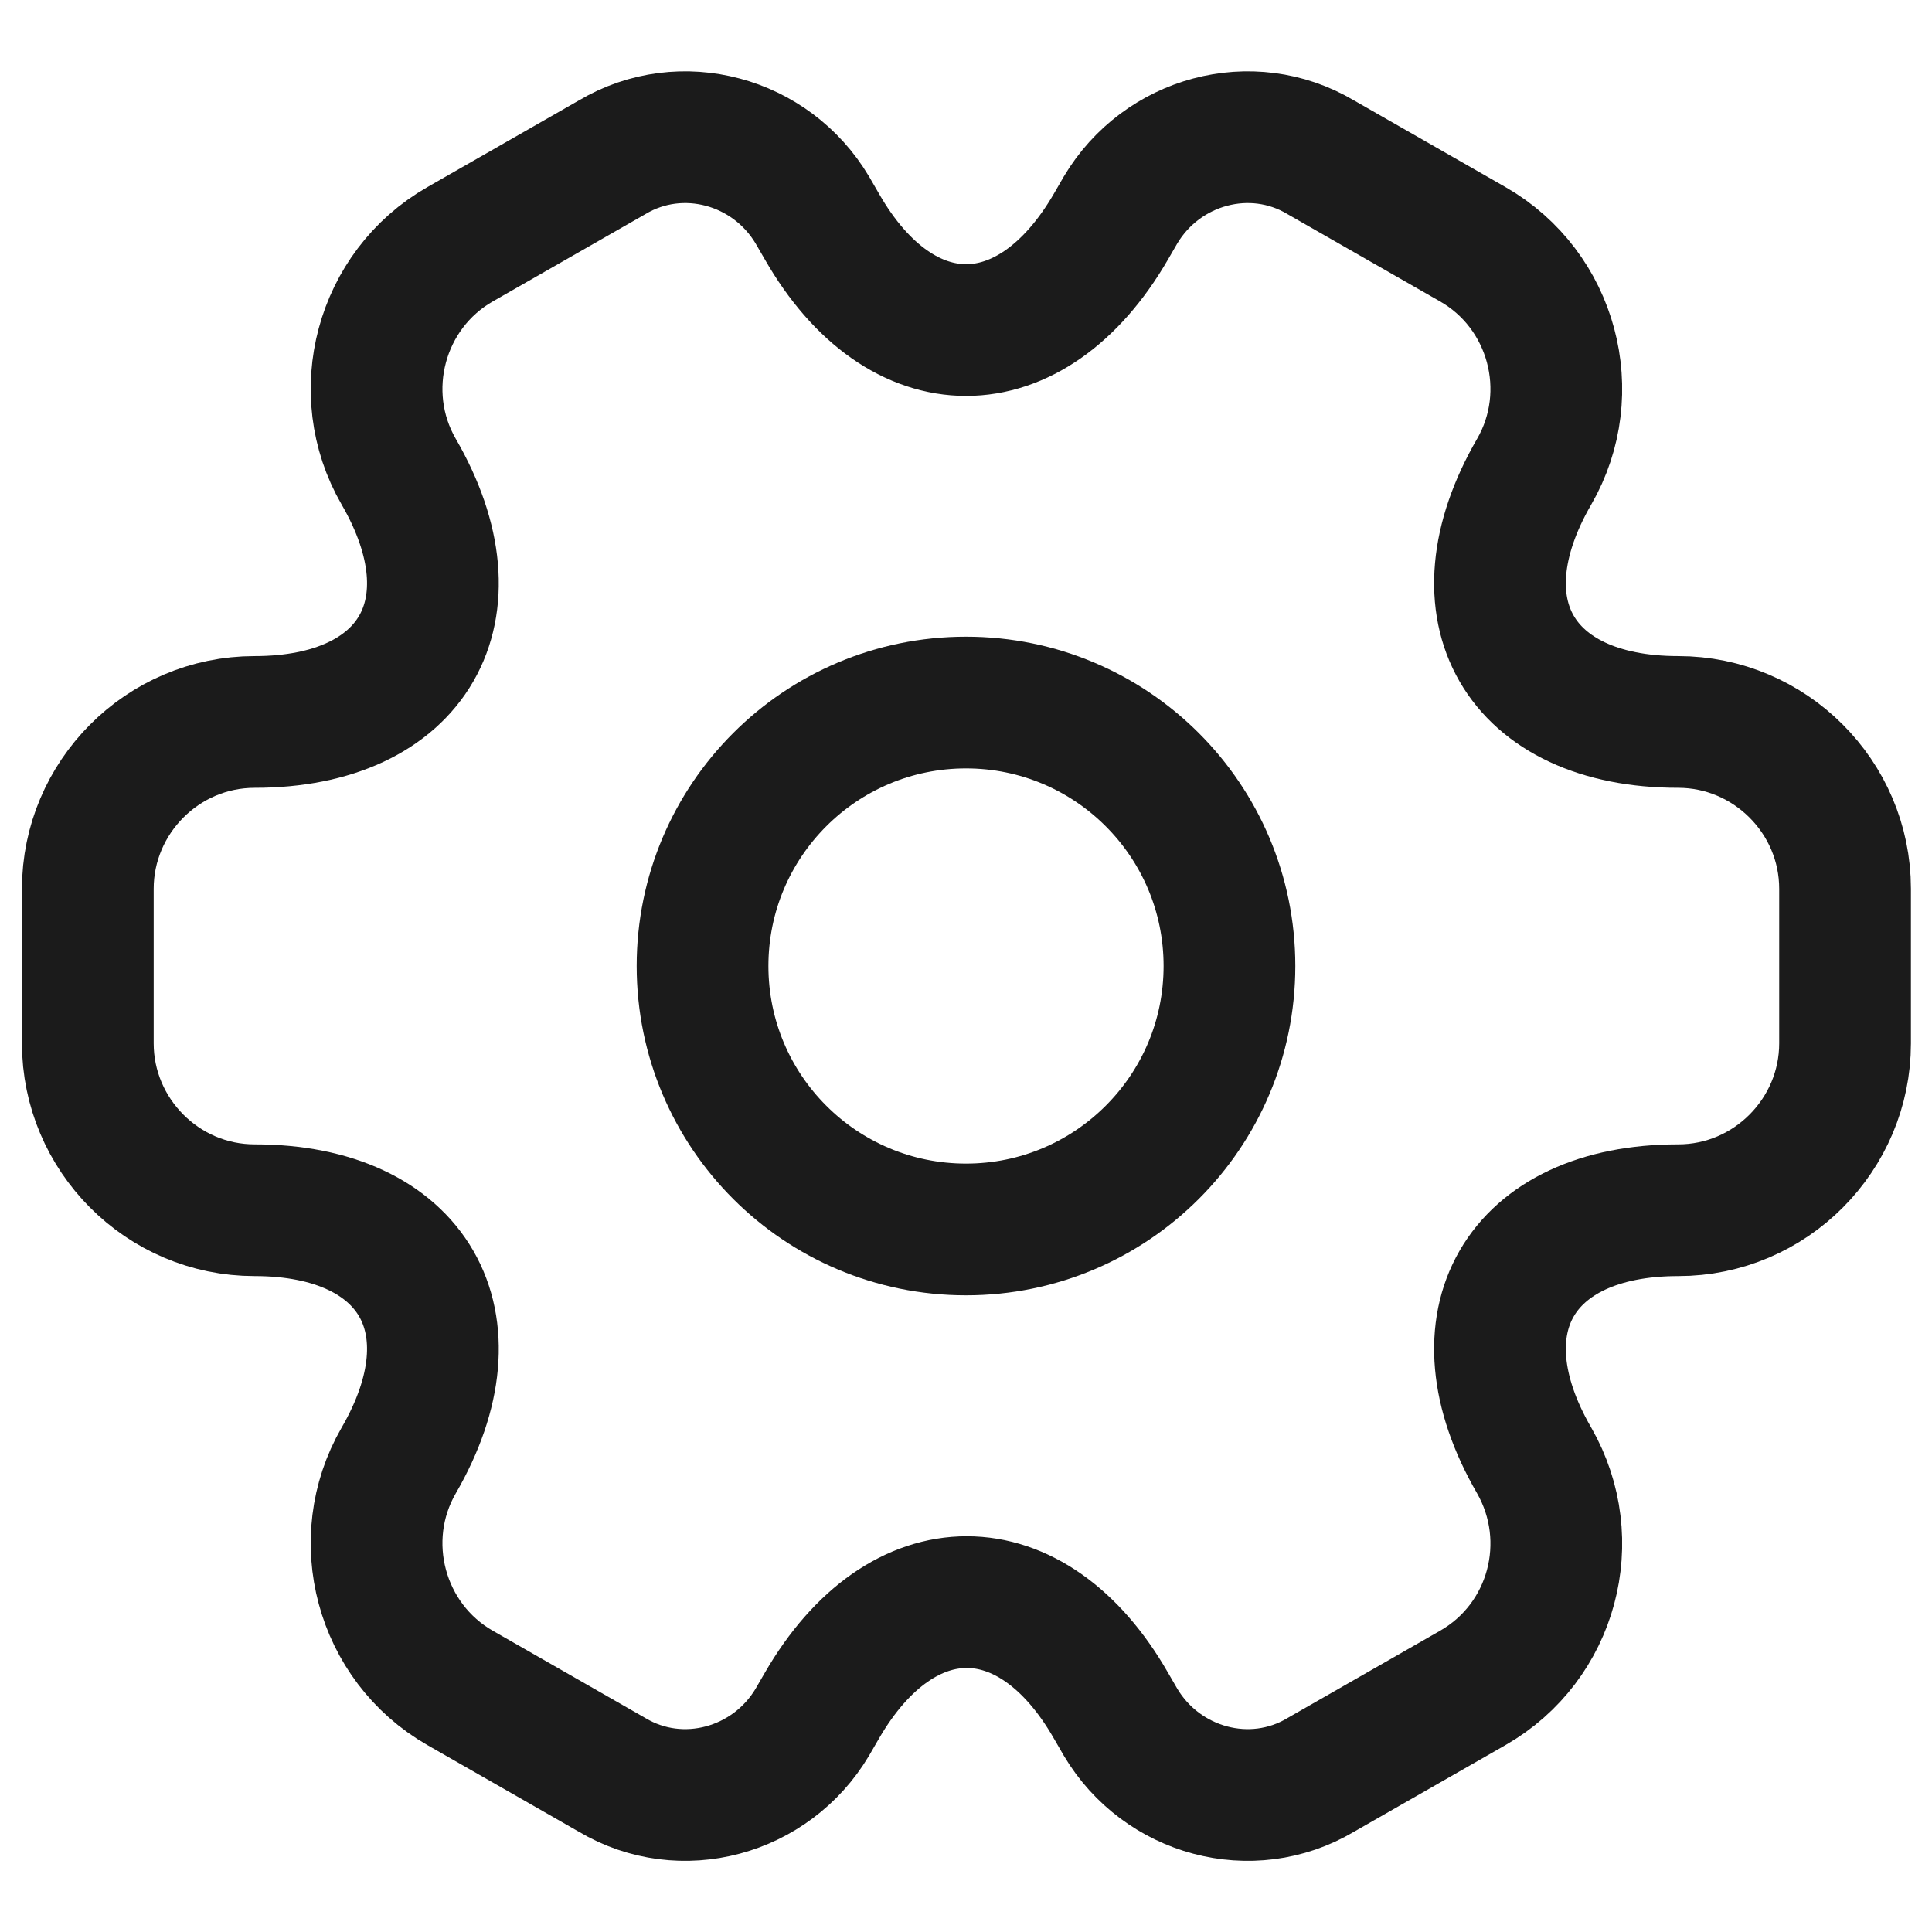 <svg width="22" height="22" viewBox="0 0 22 22" fill="none" xmlns="http://www.w3.org/2000/svg">
<path d="M11 14C12.657 14 14 12.657 14 11C14 9.343 12.657 8 11 8C9.343 8 8 9.343 8 11C8 12.657 9.343 14 11 14Z" stroke="#1B1B1B" stroke-width="1.5" stroke-miterlimit="10" stroke-linecap="round" stroke-linejoin="round"/>
<path d="M1 11.881V10.121C1 9.081 1.85 8.221 2.9 8.221C4.71 8.221 5.45 6.941 4.54 5.371C4.02 4.471 4.33 3.301 5.24 2.781L6.97 1.791C7.76 1.321 8.78 1.601 9.25 2.391L9.36 2.581C10.26 4.151 11.74 4.151 12.65 2.581L12.76 2.391C13.23 1.601 14.25 1.321 15.04 1.791L16.77 2.781C17.68 3.301 17.99 4.471 17.47 5.371C16.56 6.941 17.3 8.221 19.11 8.221C20.15 8.221 21.01 9.071 21.01 10.121V11.881C21.01 12.921 20.16 13.781 19.11 13.781C17.3 13.781 16.56 15.061 17.47 16.631C17.99 17.541 17.68 18.701 16.77 19.221L15.04 20.211C14.25 20.681 13.23 20.401 12.76 19.611L12.65 19.421C11.75 17.851 10.27 17.851 9.36 19.421L9.25 19.611C8.78 20.401 7.76 20.681 6.97 20.211L5.24 19.221C4.33 18.701 4.02 17.531 4.54 16.631C5.45 15.061 4.71 13.781 2.9 13.781C1.85 13.781 1 12.921 1 11.881Z" stroke="#1B1B1B" stroke-width="1.5" stroke-miterlimit="10" stroke-linecap="round" stroke-linejoin="round"/>
</svg>
